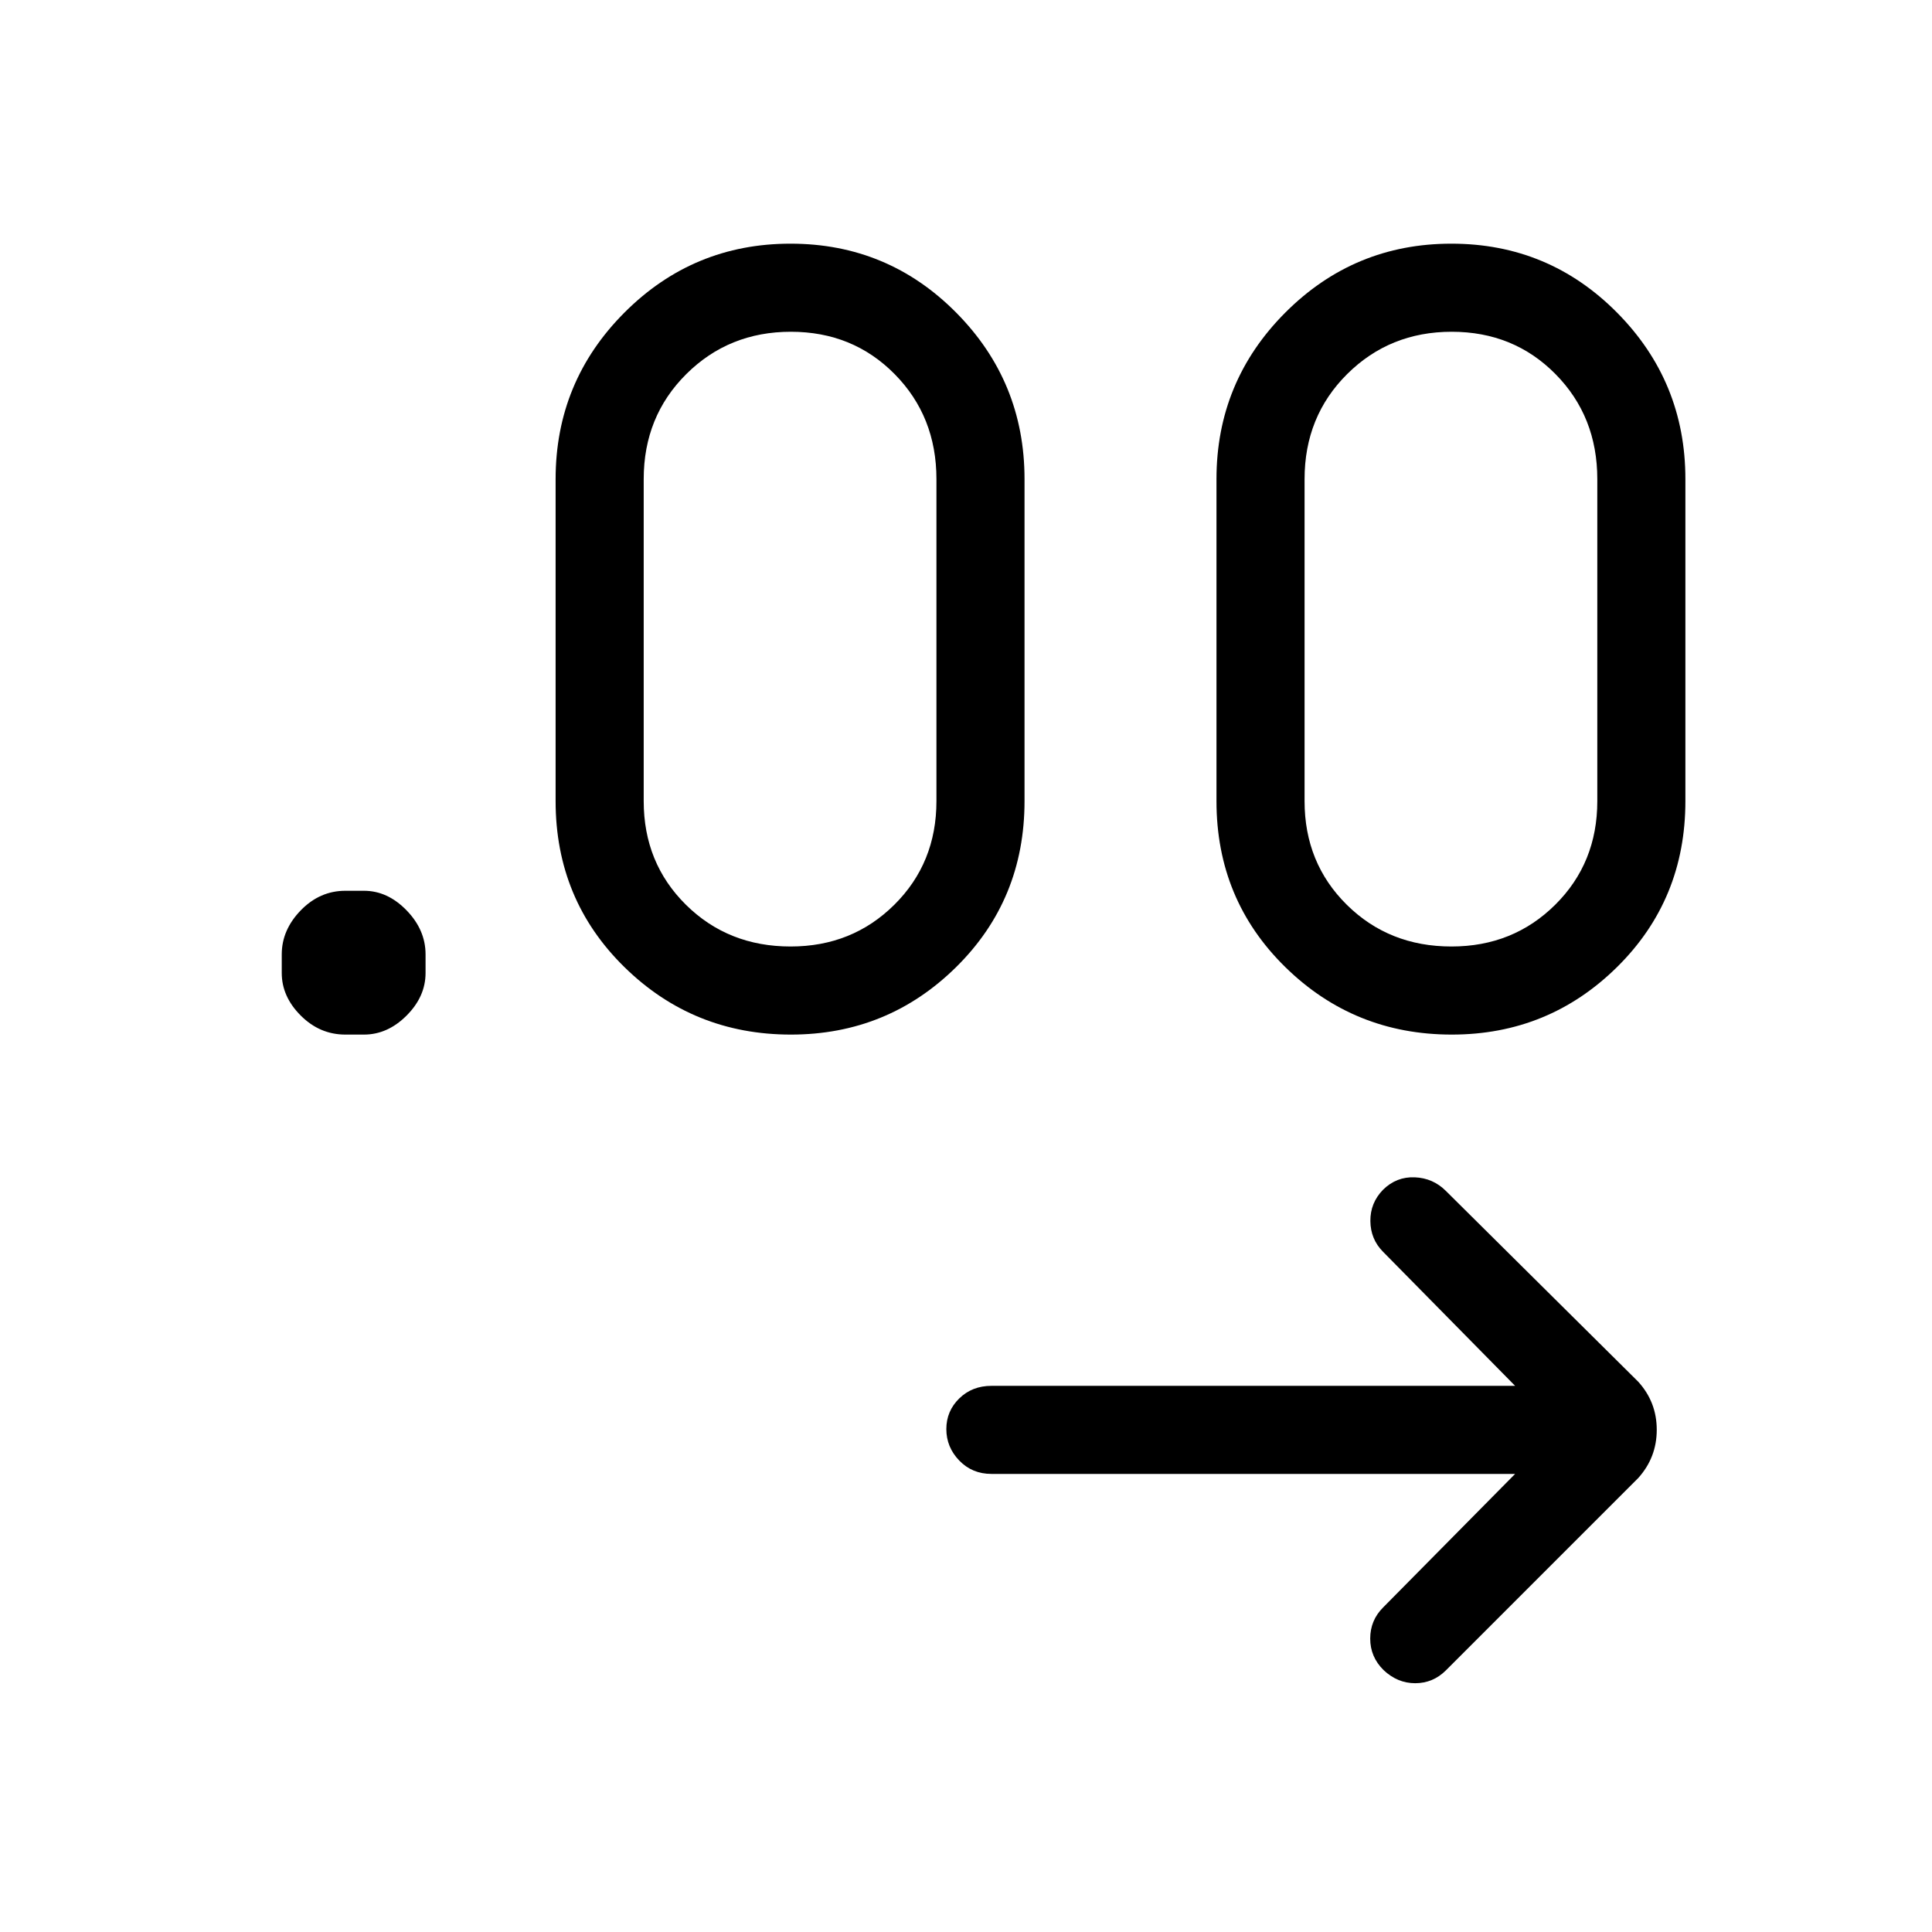 <svg xmlns="http://www.w3.org/2000/svg" height="48" viewBox="0 -960 960 960" width="48"><path d="M752.85-227.62H492.62q-9.56 0-15.98-6.65-6.41-6.66-6.41-15.62 0-8.96 6.41-15.23 6.42-6.26 15.98-6.26h260.23L687.23-338q-6.22-6.25-6.3-15.27-.08-9.02 6.31-15.57 6.66-6.54 15.75-6.16 9.09.38 15.47 6.77L814-273.46q9.23 10.14 9.23 23.91 0 13.78-9.23 24.01L718.46-130q-6.42 6.38-15.25 6.38t-15.74-6.54q-6.62-6.55-6.62-15.62t6.38-15.45l65.62-66.39Zm-572-218.3h-9.24q-12.71 0-22.16-9.44T140-476.54v-9.23q0-12.16 9.45-21.89 9.45-9.72 22.16-9.72h9.24q11.73 0 21.17 9.72 9.44 9.73 9.44 21.89v9.23q0 11.74-9.44 21.18t-21.17 9.44Zm212.14 0q-48.51 0-82.71-33.52-34.2-33.53-34.2-82.48v-160q0-48.47 34.18-82.74 34.18-34.26 82.54-34.26 48.35 0 82.32 34.26 33.96 34.27 33.96 82.74v160q0 48.95-34 82.48-34 33.52-82.09 33.52Zm328.39 0q-48.51 0-82.71-33.52-34.21-33.53-34.21-82.48v-160q0-48.47 34.18-82.74 34.19-34.26 82.54-34.26 48.36 0 82.32 34.26 33.96 34.27 33.96 82.74v160q0 48.95-33.99 82.48-34 33.52-82.09 33.52Zm-328.54-43.77q30.64 0 51.55-20.75 20.92-20.75 20.92-51.48v-160q0-31.16-20.78-52.2-20.78-21.03-51.57-21.03t-51.95 21.03q-21.16 21.04-21.16 52.2v160q0 30.73 20.97 51.48 20.97 20.75 52.02 20.75Zm328.39 0q30.64 0 51.55-20.75 20.91-20.75 20.91-51.48v-160q0-31.16-20.78-52.2-20.78-21.03-51.57-21.03-30.78 0-51.95 21.03-21.16 21.04-21.16 52.2v160q0 30.73 20.97 51.48 20.97 20.75 52.03 20.75Z"/></svg>